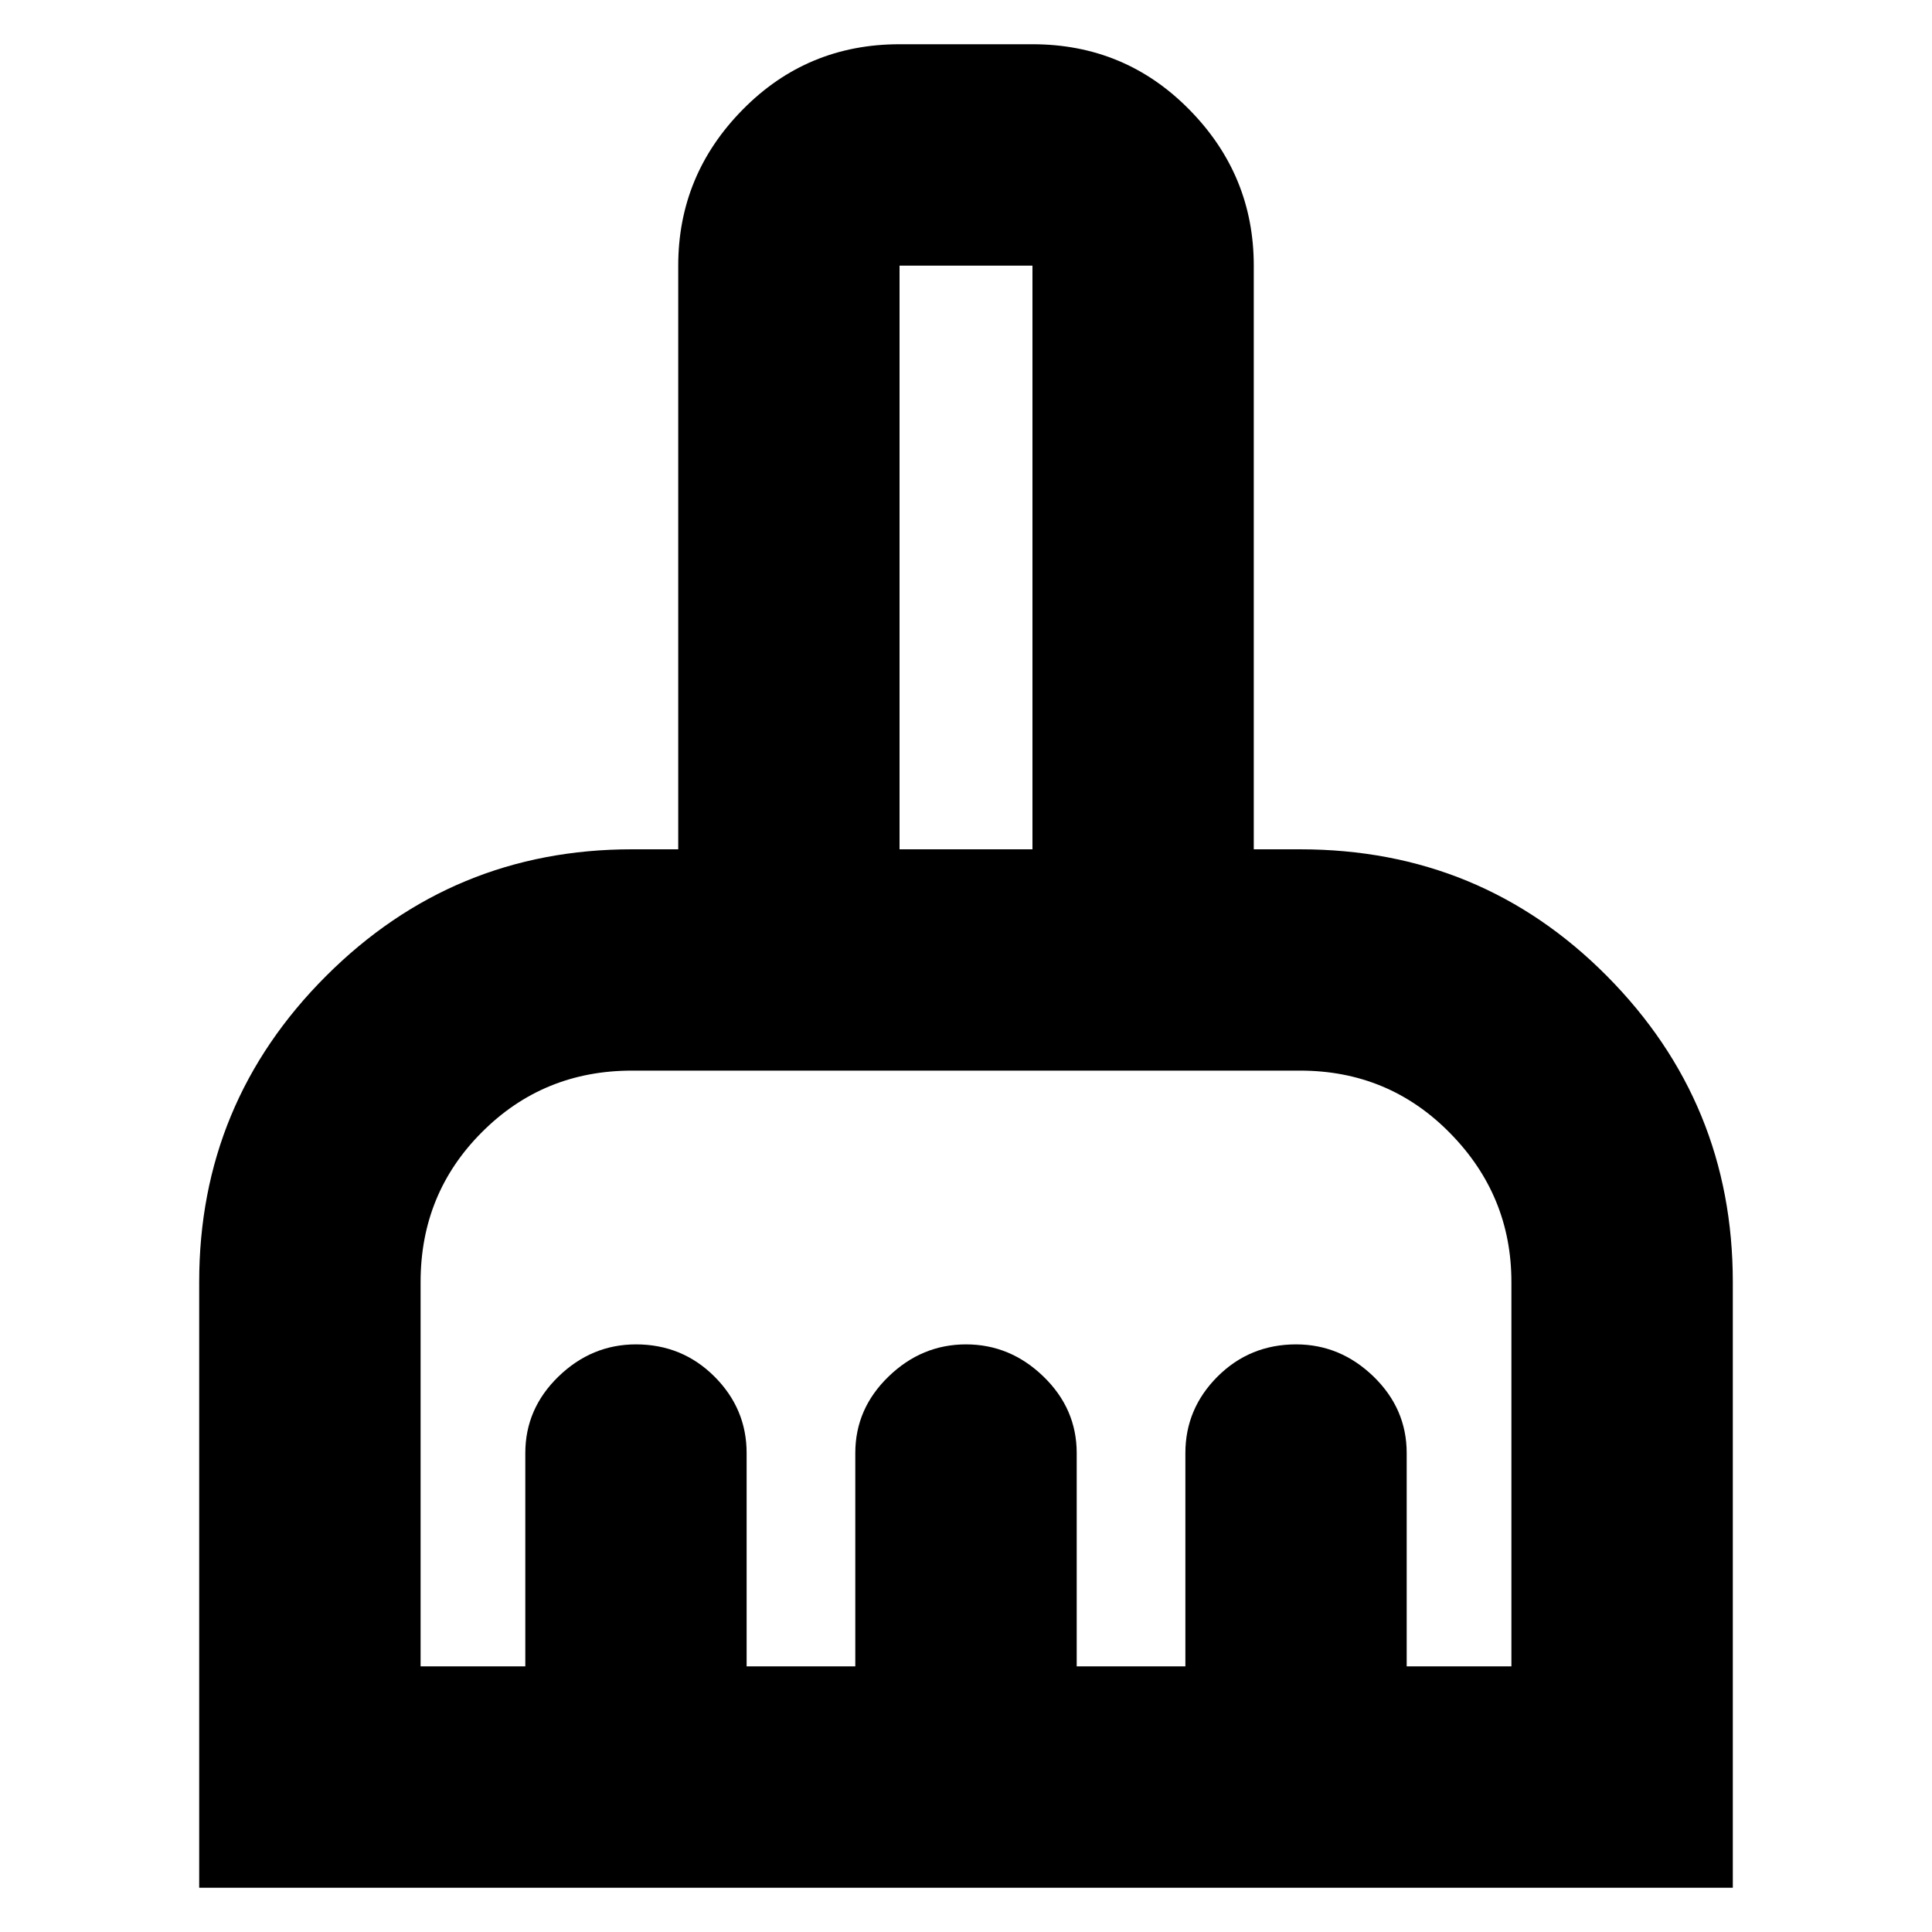 <svg xmlns="http://www.w3.org/2000/svg" height="20" width="20"><path d="M2.062 19.542V13.271Q2.062 11.417 3.375 10.104Q4.688 8.792 6.542 8.792H7.021V2.75Q7.021 1.812 7.688 1.135Q8.354 0.458 9.312 0.458H10.688Q11.646 0.458 12.312 1.135Q12.979 1.812 12.979 2.75V8.792H13.458Q15.333 8.792 16.635 10.104Q17.938 11.417 17.938 13.271V19.542ZM4.354 17.25H5.438V15.042Q5.438 14.583 5.781 14.25Q6.125 13.917 6.583 13.917Q7.062 13.917 7.396 14.25Q7.729 14.583 7.729 15.042V17.25H8.854V15.042Q8.854 14.583 9.198 14.25Q9.542 13.917 10 13.917Q10.458 13.917 10.802 14.25Q11.146 14.583 11.146 15.042V17.25H12.271V15.042Q12.271 14.583 12.604 14.25Q12.938 13.917 13.417 13.917Q13.875 13.917 14.219 14.25Q14.562 14.583 14.562 15.042V17.25H15.646V13.271Q15.646 12.375 15.01 11.729Q14.375 11.083 13.458 11.083H6.542Q5.625 11.083 4.99 11.719Q4.354 12.354 4.354 13.271ZM10.688 8.792V2.75Q10.688 2.75 10.688 2.75Q10.688 2.75 10.688 2.75H9.312Q9.312 2.75 9.312 2.75Q9.312 2.75 9.312 2.75V8.792Z"/></svg>